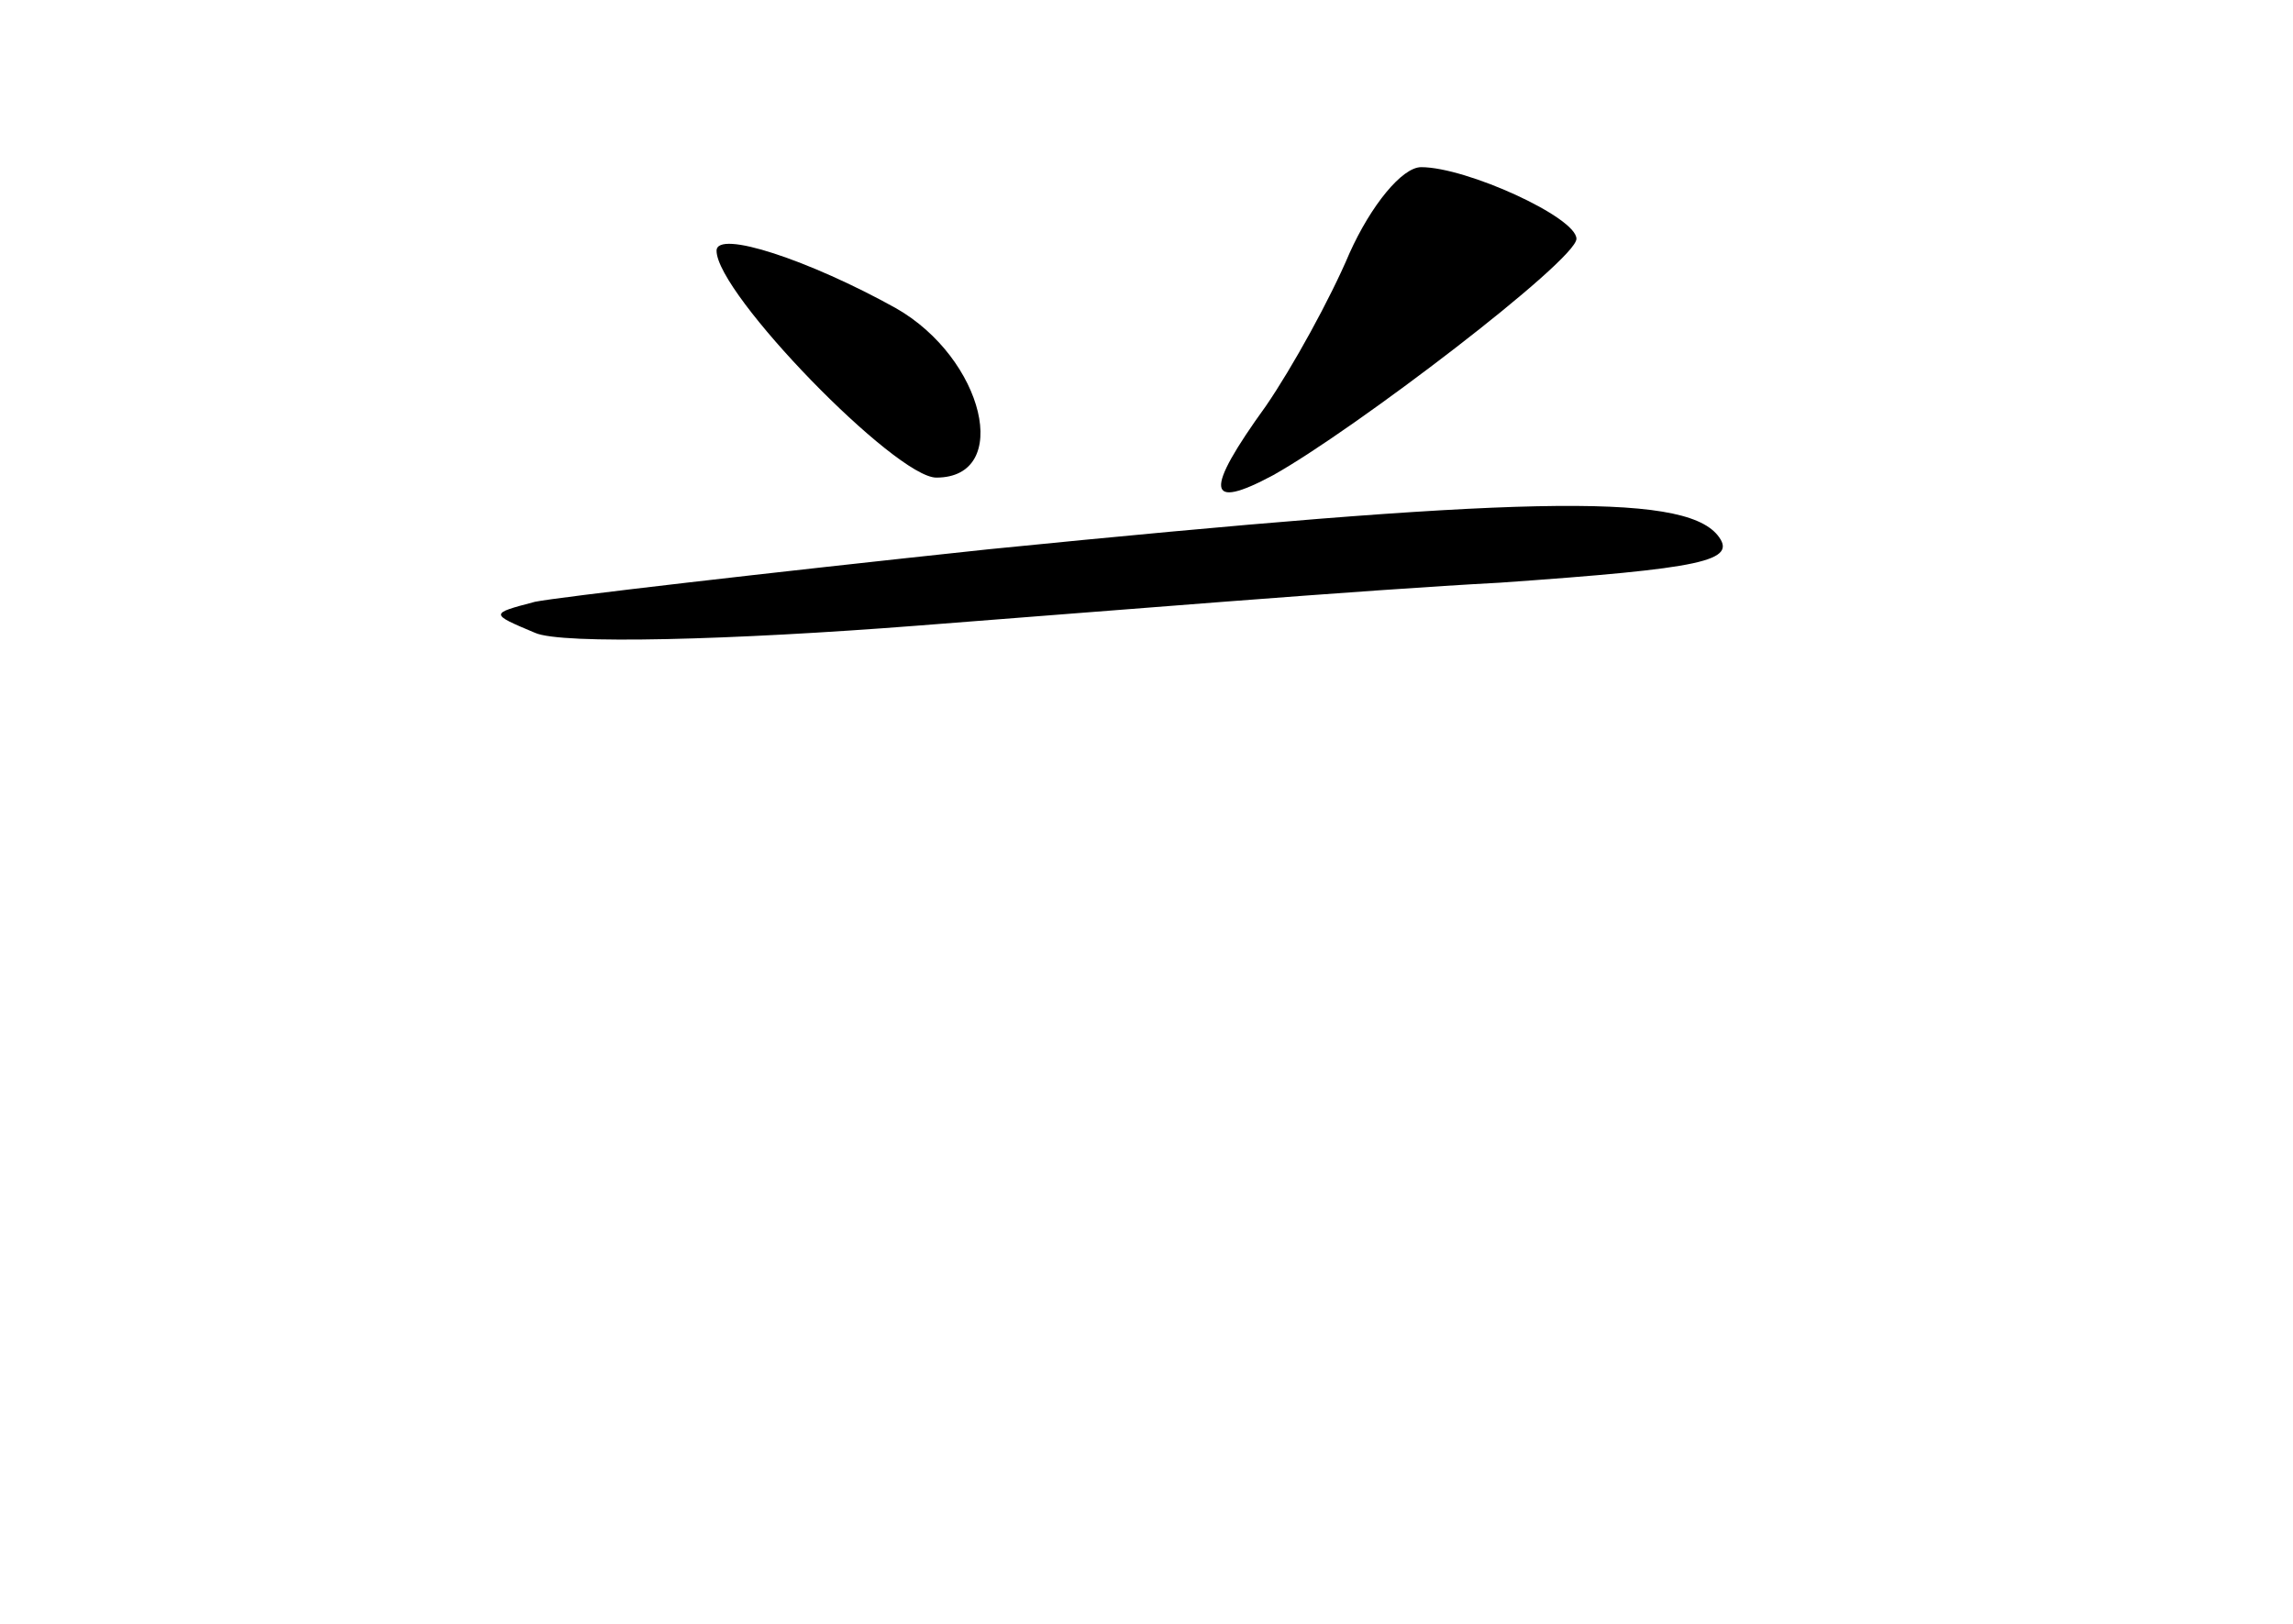<?xml version="1.0" standalone="no"?>
<!DOCTYPE svg PUBLIC "-//W3C//DTD SVG 20010904//EN"
 "http://www.w3.org/TR/2001/REC-SVG-20010904/DTD/svg10.dtd">
<svg version="1.0" xmlns="http://www.w3.org/2000/svg"
 width="96pt" height="68pt" viewBox="0 0 96 68"
 preserveAspectRatio="xMidYMid meet">
<g transform="translate(0,68) scale(0.1,-0.1)"
fill="#000000" stroke="none">
<path d="M565 574 c-8 -19 -24 -48 -35 -64 -26 -36 -25 -44 3 -29 34 19 127
90 127 99 0 9 -46 30 -65 30 -8 0 -21 -16 -30 -36z"/>
<path d="M300 575 c0 -18 75 -95 92 -95 32 0 20 50 -17 71 -36 20 -75 33 -75
24z"/>
<path d="M414 450 c-94 -10 -180 -20 -190 -22 -19 -5 -19 -5 0 -13 11 -5 83
-3 160 3 78 6 187 15 244 18 85 6 100 9 91 20 -15 18 -85 16 -305 -6z"/>
</g>
</svg>
